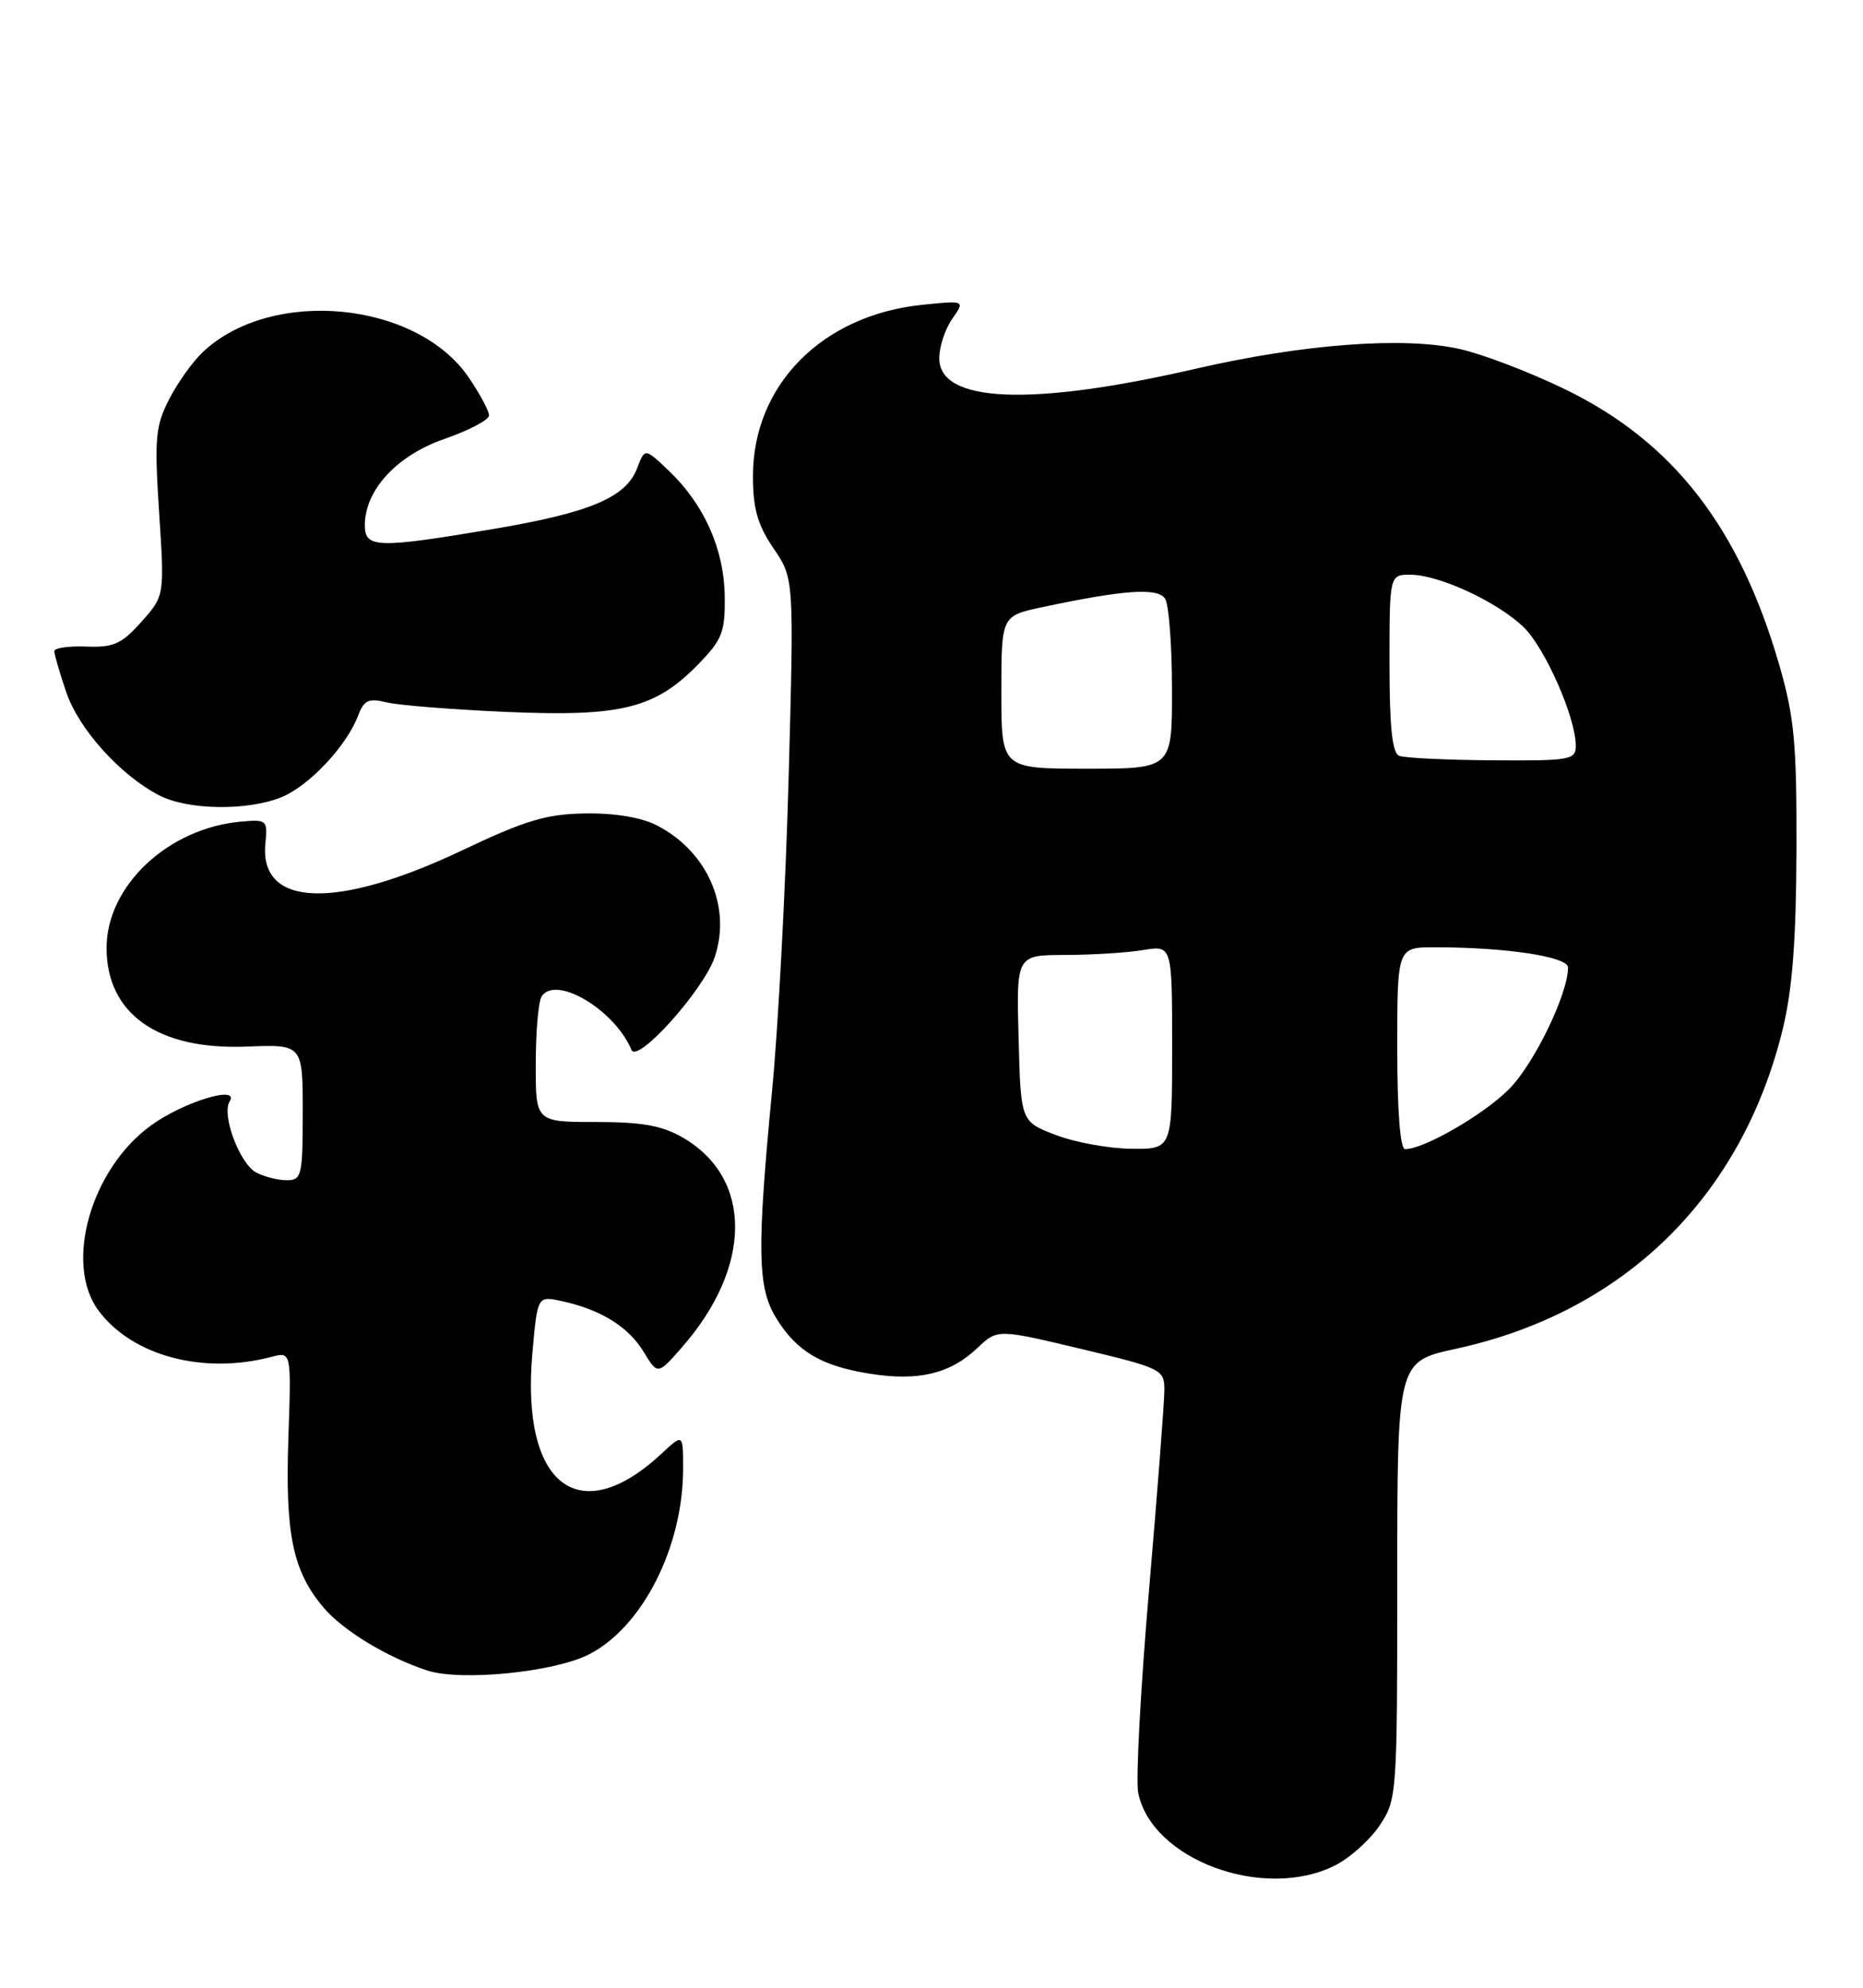<?xml version="1.0" encoding="UTF-8" standalone="no"?>
<!DOCTYPE svg PUBLIC "-//W3C//DTD SVG 1.1//EN" "http://www.w3.org/Graphics/SVG/1.1/DTD/svg11.dtd" >
<svg xmlns="http://www.w3.org/2000/svg" xmlns:xlink="http://www.w3.org/1999/xlink" version="1.1" viewBox="0 0 240 256">
 <g >
 <path fill="currentColor"
d=" M 171.98 240.25 C 173.89 239.29 176.48 236.97 177.73 235.10 C 179.96 231.77 180.00 231.16 180.00 203.53 C 180.00 175.35 180.00 175.35 187.55 173.71 C 209.21 169.01 224.39 154.16 229.67 132.50 C 230.90 127.45 231.39 121.04 231.43 109.50 C 231.47 95.78 231.16 92.39 229.23 85.70 C 224.10 67.93 215.55 56.91 201.65 50.15 C 197.17 47.97 191.07 45.63 188.09 44.96 C 180.92 43.32 167.93 44.29 153.99 47.50 C 132.81 52.38 121.00 51.89 121.00 46.14 C 121.00 44.66 121.75 42.37 122.67 41.07 C 124.33 38.69 124.33 38.69 118.79 39.26 C 105.90 40.59 97.00 49.59 97.00 61.31 C 97.00 65.51 97.59 67.59 99.64 70.61 C 102.29 74.50 102.29 74.50 101.60 100.00 C 101.22 114.03 100.26 132.25 99.46 140.50 C 97.50 160.96 97.58 165.80 99.96 169.70 C 102.60 174.03 105.79 175.93 112.07 176.92 C 118.33 177.91 122.40 176.94 125.92 173.60 C 128.50 171.16 128.50 171.16 139.25 173.72 C 149.64 176.20 150.00 176.38 150.00 179.00 C 150.00 180.49 149.11 192.10 148.02 204.81 C 146.93 217.52 146.30 229.25 146.63 230.89 C 148.35 239.52 162.81 244.86 171.98 240.25 Z  M 75.87 213.07 C 82.77 209.55 88.00 199.23 88.00 189.15 C 88.00 184.63 88.00 184.63 85.25 187.19 C 74.58 197.14 67.06 191.27 68.59 174.20 C 69.24 166.89 69.24 166.89 72.37 167.57 C 77.35 168.64 80.95 170.86 82.91 174.09 C 84.73 177.08 84.73 177.08 87.84 173.53 C 96.93 163.18 96.99 151.76 88.00 146.53 C 85.30 144.96 82.73 144.50 76.75 144.50 C 69.00 144.50 69.00 144.50 69.02 137.00 C 69.02 132.88 69.36 128.98 69.77 128.34 C 71.57 125.52 79.17 130.03 81.35 135.21 C 82.11 137.03 90.70 127.44 92.09 123.22 C 94.23 116.74 91.13 109.68 84.66 106.32 C 82.67 105.28 79.26 104.71 75.44 104.76 C 70.40 104.83 67.72 105.63 59.44 109.56 C 43.27 117.22 33.37 116.85 34.19 108.62 C 34.49 105.61 34.37 105.51 31.00 105.82 C 21.62 106.68 13.73 114.11 13.73 122.08 C 13.73 130.58 20.35 135.24 31.75 134.79 C 39.00 134.50 39.00 134.50 39.00 143.25 C 39.00 151.43 38.86 152.00 36.93 152.00 C 35.80 152.00 34.03 151.55 33.01 151.01 C 30.87 149.86 28.52 143.59 29.58 141.86 C 30.92 139.70 23.72 141.87 19.50 144.91 C 11.71 150.51 8.21 162.79 12.70 168.80 C 17.04 174.63 26.20 177.07 35.01 174.74 C 37.53 174.08 37.53 174.08 37.15 185.18 C 36.73 197.56 37.70 202.31 41.65 207.00 C 44.16 209.98 49.78 213.40 55.00 215.13 C 59.32 216.56 71.35 215.37 75.87 213.07 Z  M 36.33 102.64 C 39.87 101.16 44.65 96.06 46.12 92.19 C 46.89 90.17 47.48 89.89 49.77 90.45 C 51.27 90.83 58.26 91.38 65.29 91.69 C 80.11 92.33 84.44 91.24 90.03 85.47 C 93.06 82.35 93.43 81.37 93.36 76.72 C 93.27 70.69 90.69 64.93 86.13 60.60 C 83.07 57.69 83.07 57.69 82.08 60.30 C 80.64 64.07 76.03 66.02 63.55 68.13 C 48.59 70.65 47.00 70.60 47.00 67.65 C 47.00 63.11 51.12 58.65 57.28 56.52 C 60.42 55.43 63.00 54.07 63.00 53.50 C 63.00 52.93 61.83 50.74 60.40 48.64 C 53.71 38.80 35.08 36.98 26.17 45.30 C 24.87 46.51 22.90 49.26 21.80 51.40 C 20.01 54.90 19.88 56.44 20.50 66.03 C 21.20 76.74 21.20 76.74 18.21 80.09 C 15.67 82.94 14.62 83.41 11.11 83.27 C 8.85 83.18 7.00 83.45 7.00 83.87 C 7.00 84.30 7.69 86.67 8.54 89.16 C 10.16 93.92 15.50 99.84 20.50 102.43 C 24.21 104.36 31.98 104.45 36.33 102.64 Z  M 136.00 146.17 C 131.50 144.45 131.50 144.45 131.22 133.72 C 130.93 123.00 130.93 123.00 137.22 122.99 C 140.67 122.98 145.19 122.70 147.25 122.36 C 151.00 121.74 151.00 121.74 151.00 134.87 C 151.00 148.00 151.00 148.00 145.75 147.95 C 142.86 147.92 138.47 147.12 136.00 146.17 Z  M 180.00 135.00 C 180.00 122.00 180.00 122.00 184.85 122.00 C 194.02 122.00 202.00 123.21 202.00 124.60 C 202.00 128.02 197.61 137.06 194.38 140.29 C 191.08 143.59 183.43 148.00 181.01 148.00 C 180.38 148.00 180.00 143.09 180.00 135.00 Z  M 129.00 89.16 C 129.00 79.32 129.00 79.32 134.25 78.20 C 144.84 75.95 149.17 75.65 150.10 77.12 C 150.58 77.88 150.98 83.11 150.98 88.75 C 151.00 99.00 151.00 99.00 140.00 99.00 C 129.00 99.00 129.00 99.00 129.00 89.16 Z  M 180.25 97.34 C 179.35 96.98 179.00 93.61 179.00 85.42 C 179.00 74.00 179.00 74.00 181.75 74.02 C 185.42 74.05 192.85 77.49 196.25 80.74 C 199.02 83.39 203.00 92.41 203.00 96.04 C 203.00 97.87 202.29 97.99 192.25 97.92 C 186.34 97.88 180.94 97.62 180.25 97.34 Z "/>
</g>
</svg>